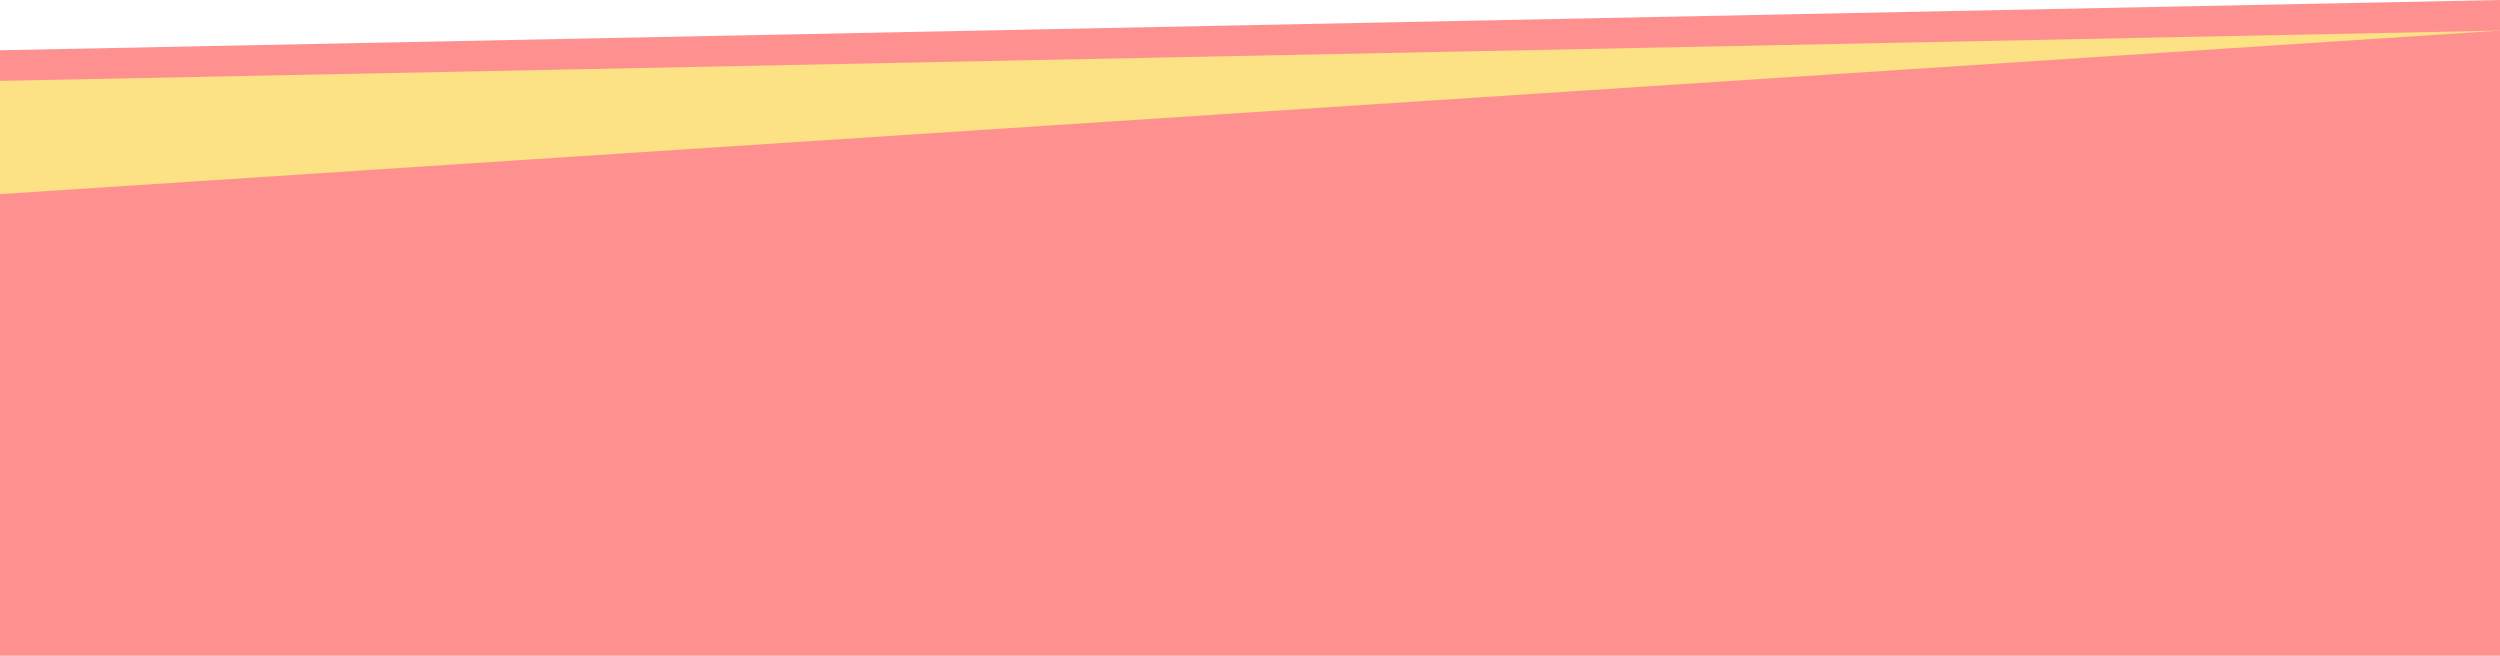 <svg id="Layer_1" data-name="Layer 1" xmlns="http://www.w3.org/2000/svg" viewBox="0 0 1400 367.14"><defs><style>.cls-1{fill:#fe9190;}.cls-2{fill:#fde185;}</style></defs><title>footer2</title><polygon class="cls-1" points="1400 350 0 350 0 28.14 1400 0 1400 350"/><polygon class="cls-2" points="1400 367.14 0 367.14 0 45.29 1400 17.14 1400 367.14"/><polygon class="cls-1" points="1400 367.14 0 367.14 0 108.71 1400 17.14 1400 367.14"/></svg>